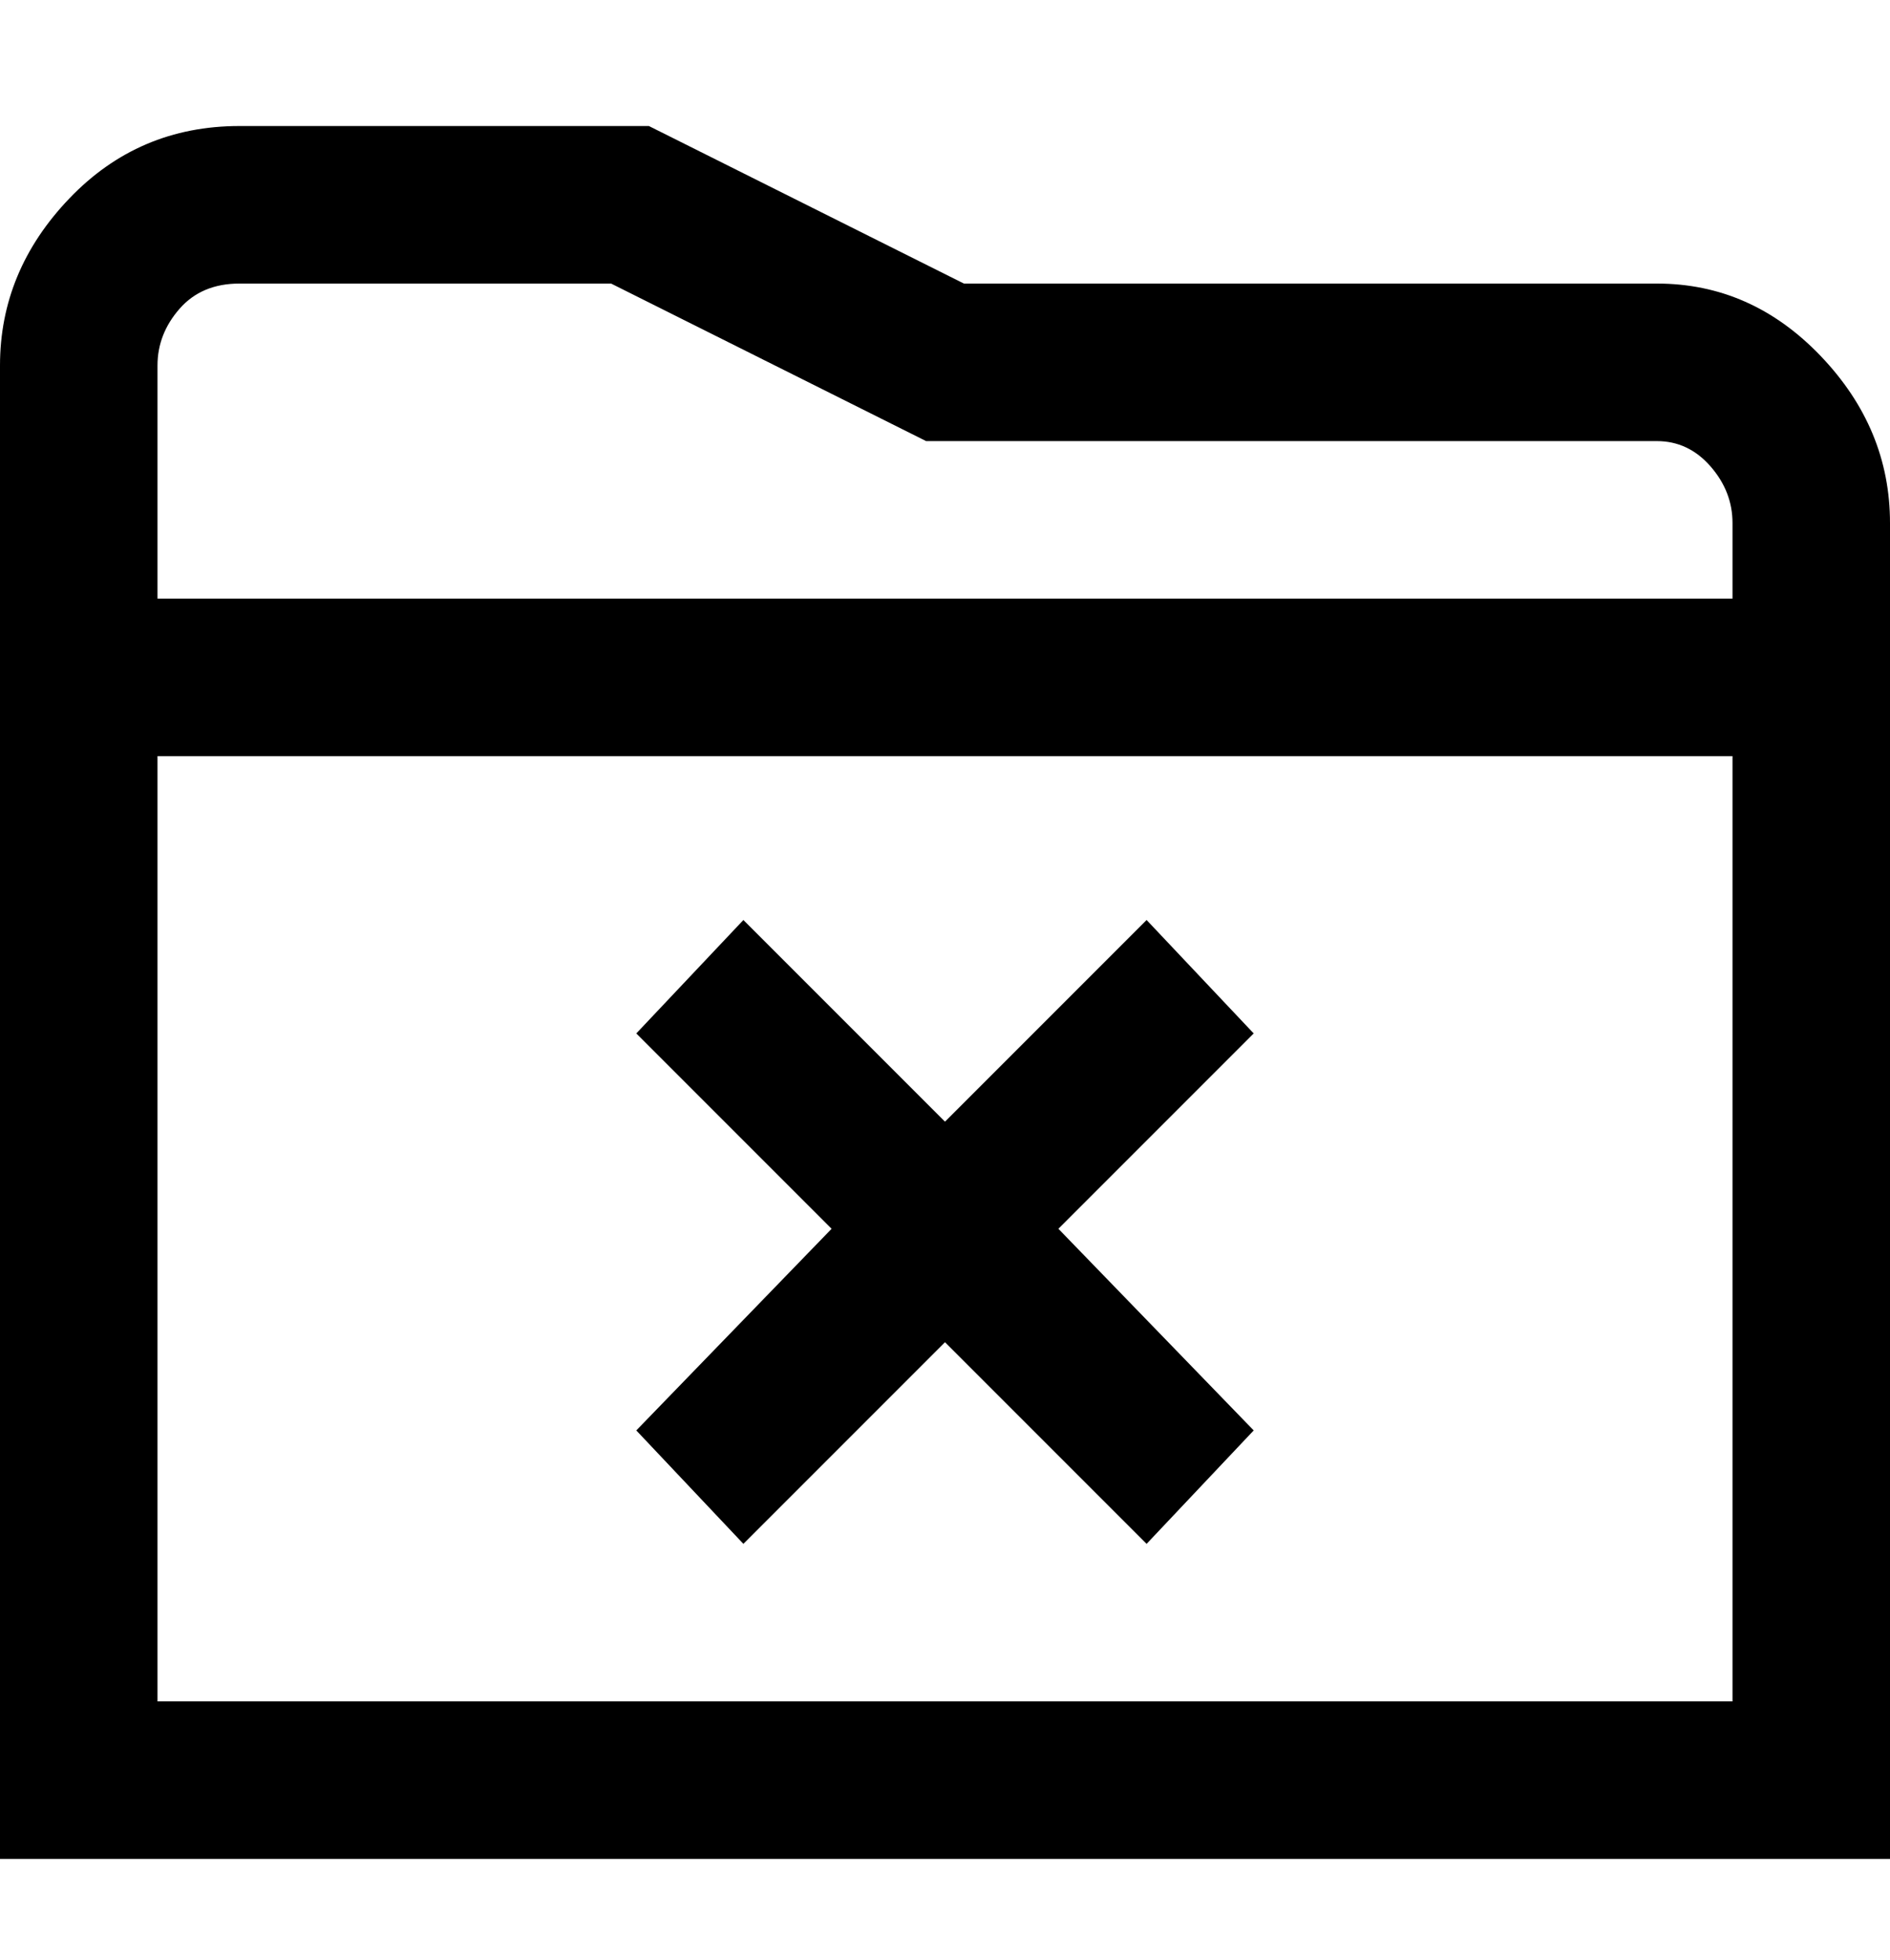 <svg viewBox="0 0 300 311" xmlns="http://www.w3.org/2000/svg"><path d="M199 164l-31 31 31 32-17 18-32-32-32 32-17-18 31-32-31-31 17-18 32 32 32-32 17 18zm101-81v212H0V58q0-15 11-26.5T38 20h65l50 25h110q15 0 26 11.5T300 83zM25 58v37h250V83q0-5-3.5-9t-8.5-4H147L97 45H38q-6 0-9.5 4T25 58zm250 212V120H25v150h250z"/></svg>